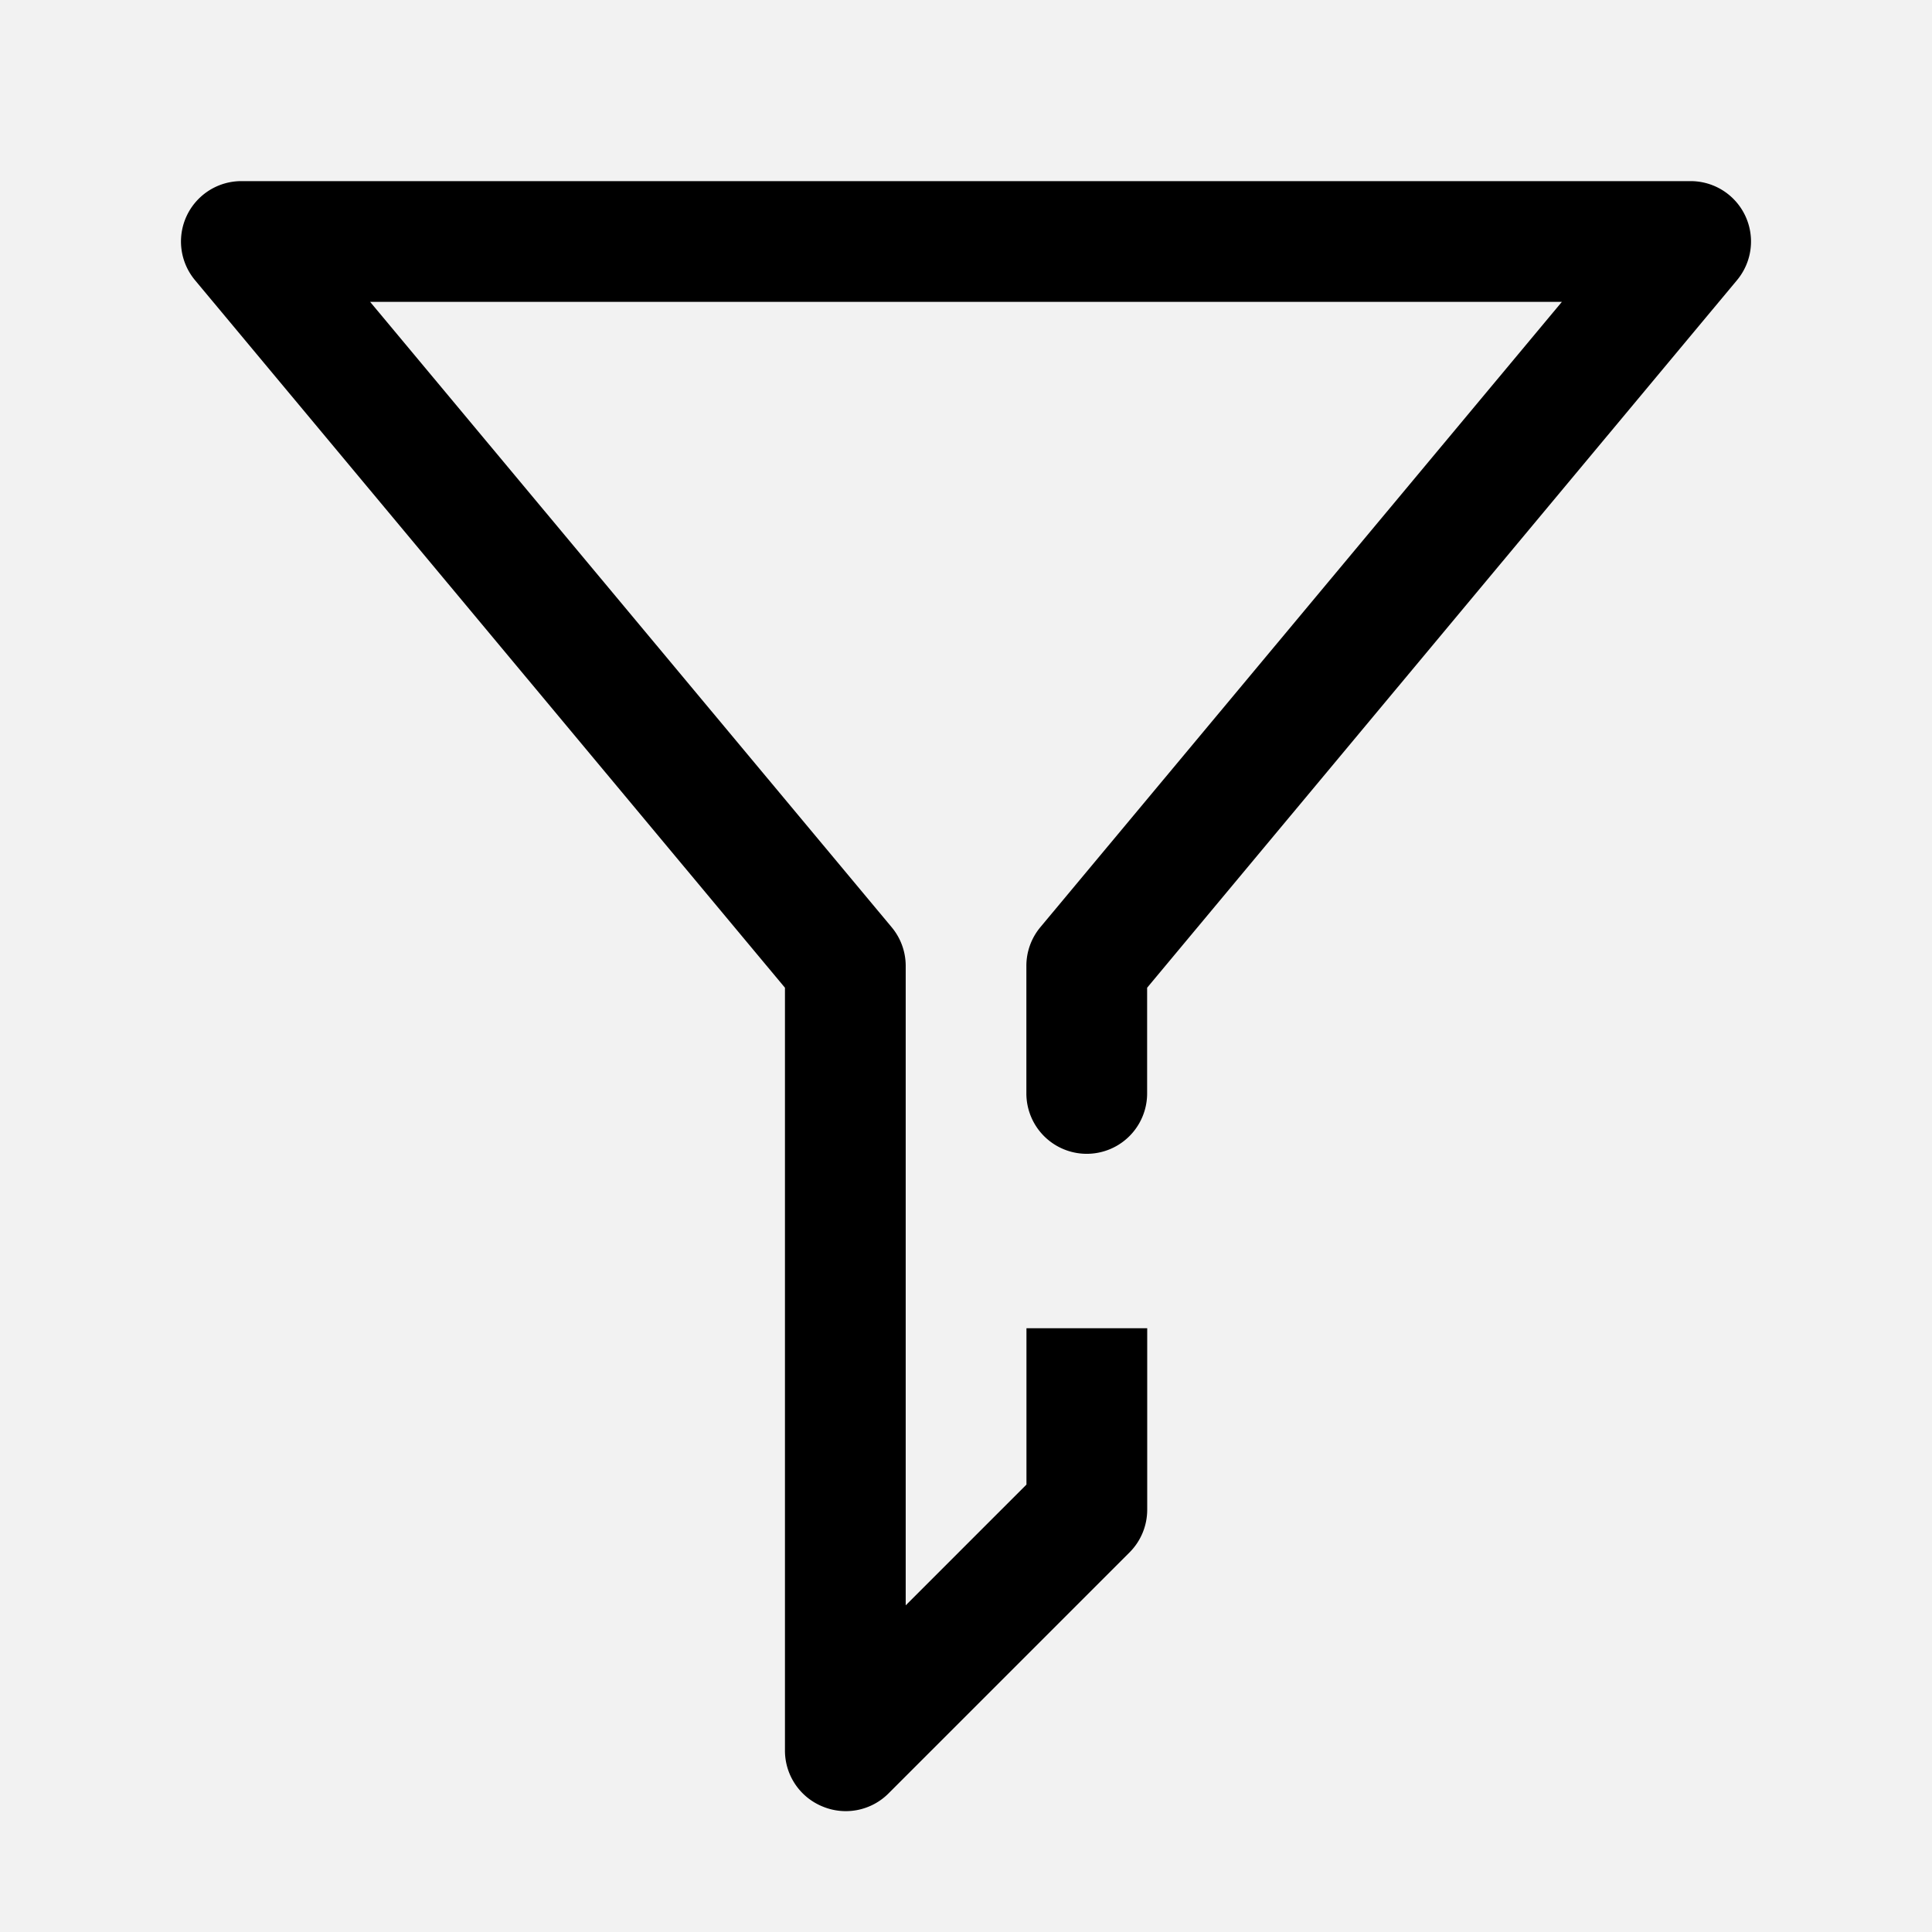 <svg xmlns="http://www.w3.org/2000/svg" xmlns:xlink="http://www.w3.org/1999/xlink" width="24" height="24" viewBox="0 0 24 24">
    <defs>
        <path id="a" d="M21.578 3.48l-7.328 8.79v1.313a.75.75 0 1 1-1.5 0V12a.75.75 0 0 1 .172-.48l6.48-7.77H4.598l6.48 7.77a.75.75 0 0 1 .173.48v7.942l1.5-1.5V16.5h1.5v2.25a.75.75 0 0 1-.217.532l-3 3a.75.75 0 0 1-.818.158.75.75 0 0 1-.465-.69v-9.48L2.422 3.48A.75.75 0 0 1 3 2.25h18a.75.75 0 0 1 .578 1.23z"/>
    </defs>
    <g fill="none" fill-rule="evenodd">
        <path fill="#FFF" d="M-320-496H40v1552h-360z"/>
        <path fill="#F2F2F2" d="M-320-384H40v1478h-360z"/>
        <use fill="#000" fill-rule="nonzero" xlink:href="#a"/>
    </g>
</svg>
